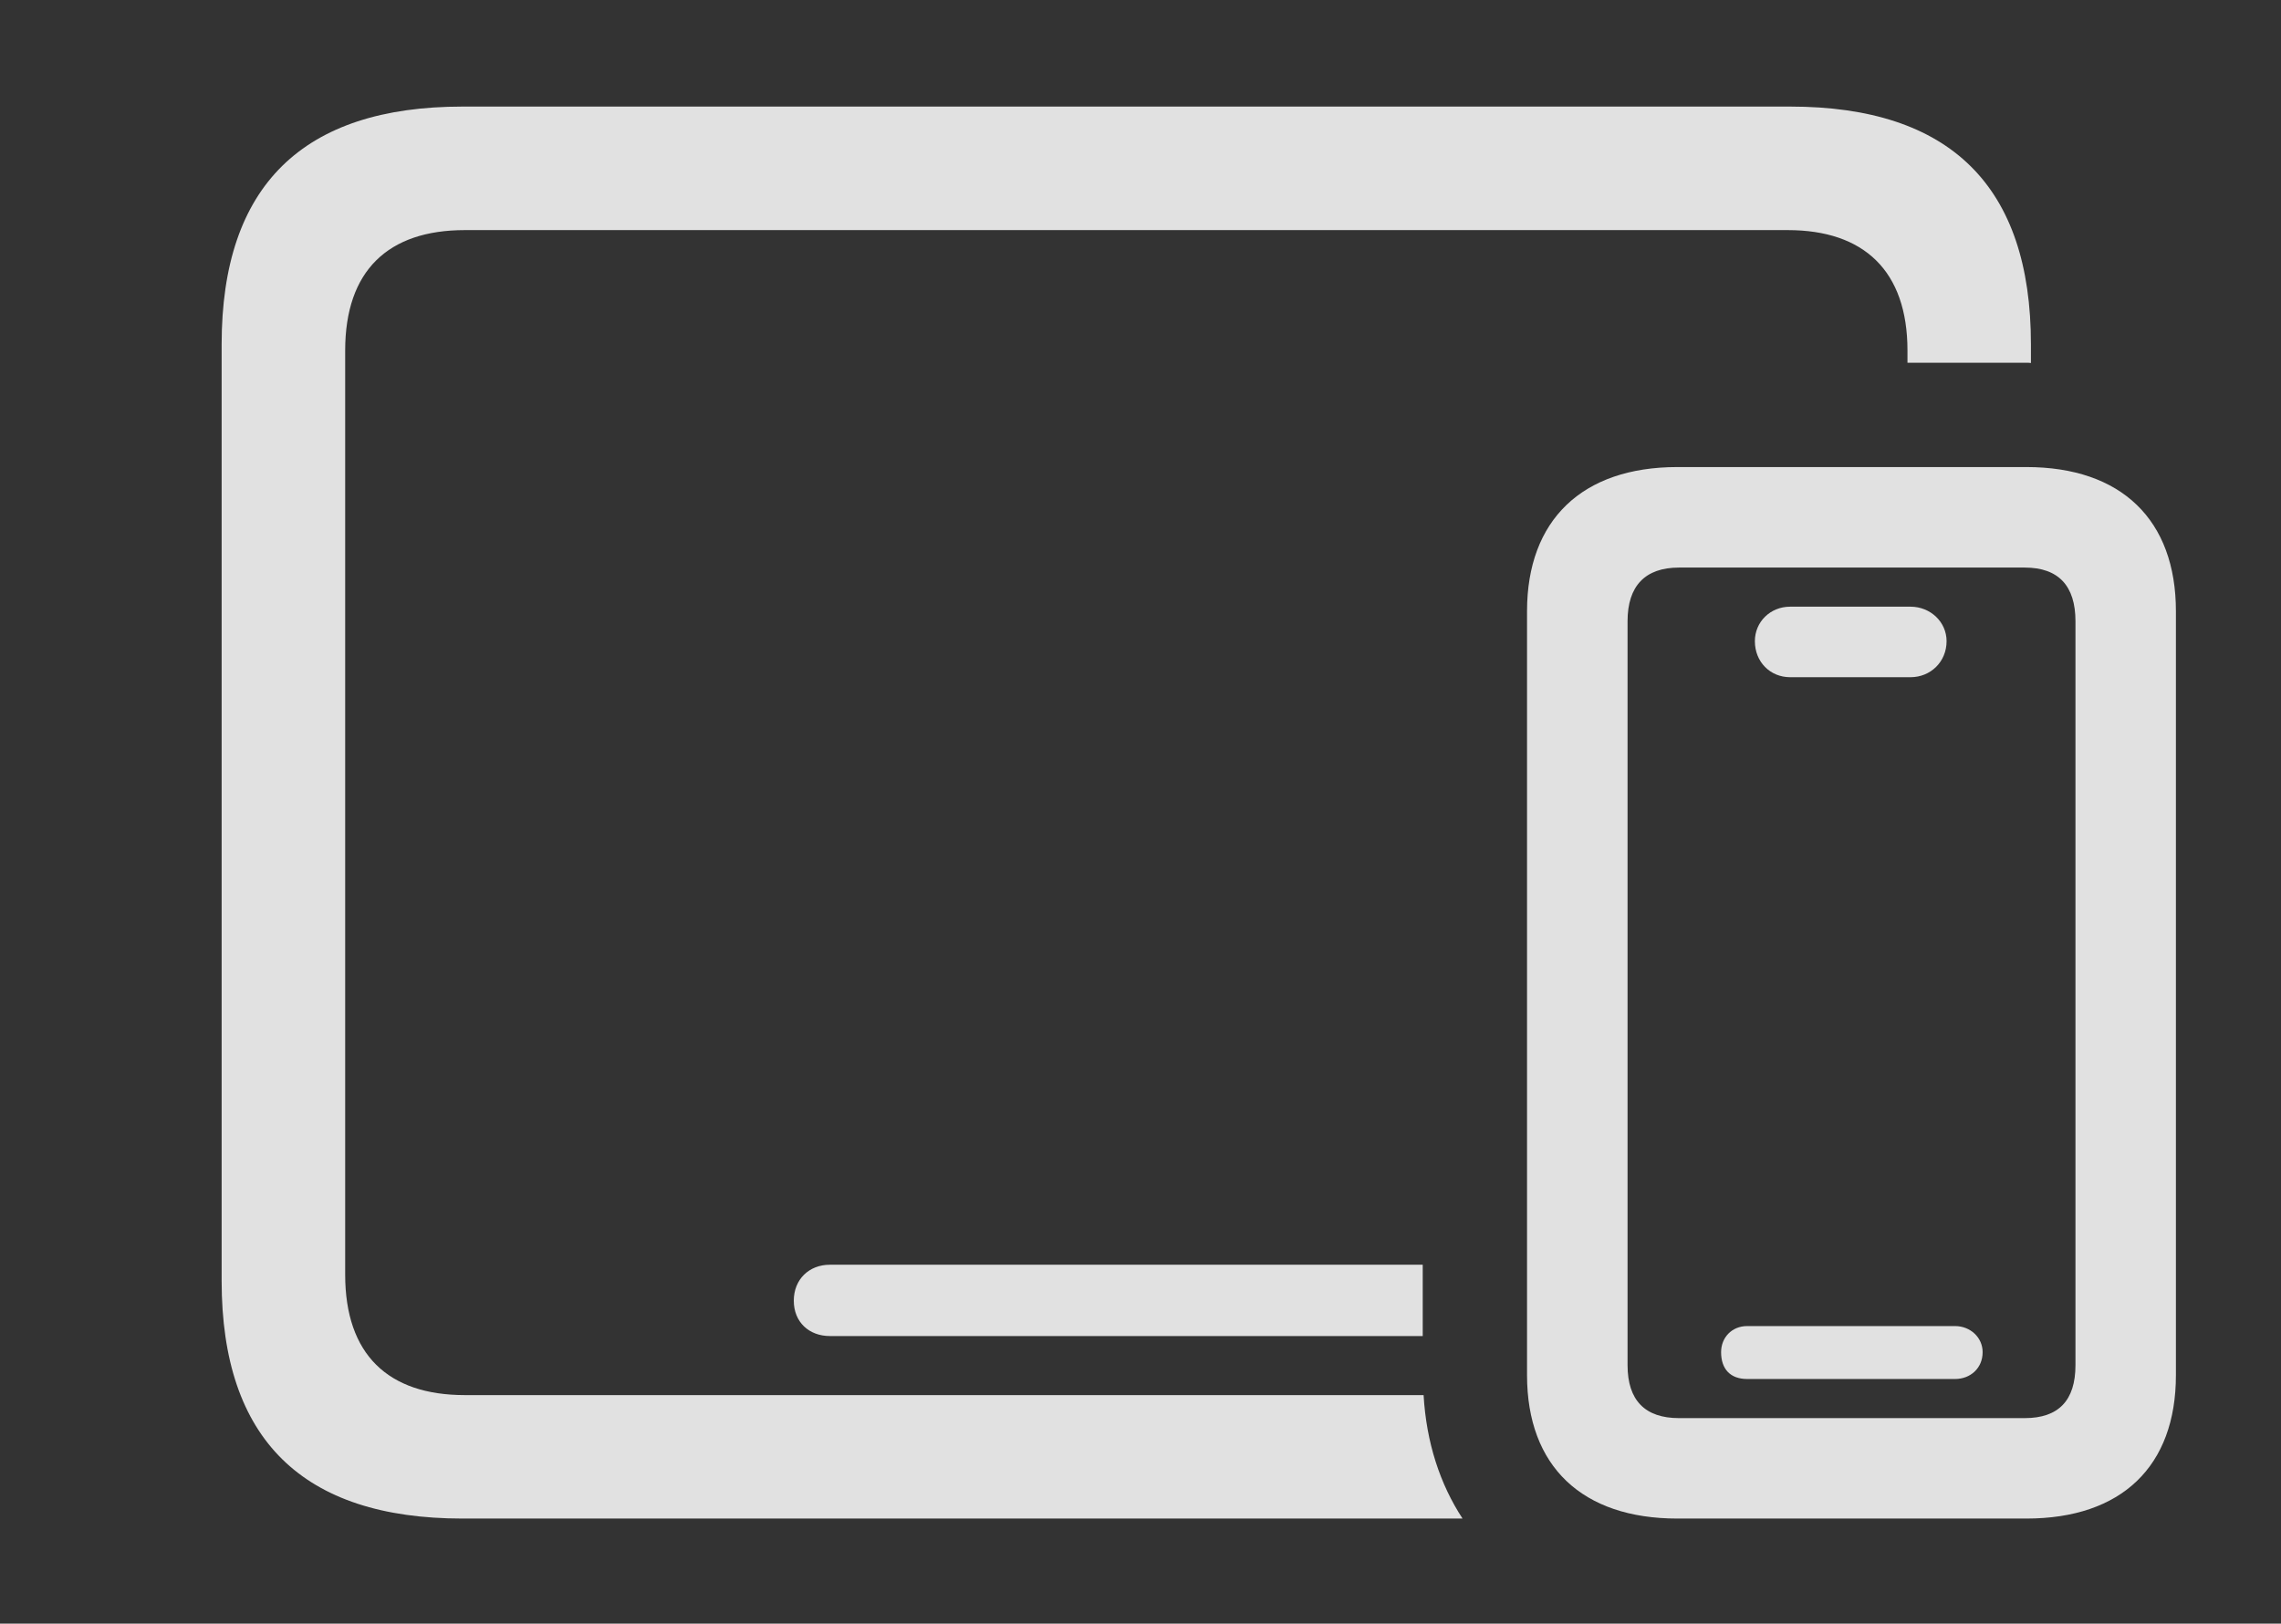 <?xml version="1.0" encoding="UTF-8"?>
<!--Generator: Apple Native CoreSVG 232.5-->
<!DOCTYPE svg
PUBLIC "-//W3C//DTD SVG 1.1//EN"
       "http://www.w3.org/Graphics/SVG/1.1/DTD/svg11.dtd">
<svg version="1.1" xmlns="http://www.w3.org/2000/svg" xmlns:xlink="http://www.w3.org/1999/xlink" width="29.043" height="20.674">
 <rect width="100%" height="100%" fill="#333333" stroke="none"/>
 <g>
  <rect height="20.674" opacity="0" width="29.043" x="0" y="0"/>
  <path d="M25.859 4.385L25.859 4.622C25.841 4.619 25.821 4.619 25.801 4.619L24.287 4.619L24.287 4.463C24.287 3.447 23.73 2.93 22.764 2.93L5.918 2.93C4.941 2.93 4.395 3.447 4.395 4.463L4.395 16.23C4.395 17.246 4.941 17.764 5.918 17.764L18.126 17.764C18.161 18.367 18.335 18.898 18.622 19.336L5.889 19.336C3.857 19.336 2.822 18.33 2.822 16.309L2.822 4.385C2.822 2.363 3.857 1.357 5.889 1.357L22.793 1.357C24.834 1.357 25.859 2.373 25.859 4.385ZM18.115 17.012L10.566 17.012C10.303 17.012 10.107 16.836 10.107 16.562C10.107 16.289 10.303 16.104 10.566 16.104L18.115 16.104Z" fill="#ffffff" fill-opacity="0.85"/>
  <path d="M21.357 19.336L25.801 19.336C27.012 19.336 27.705 18.672 27.705 17.51L27.705 7.783C27.705 6.621 27.012 5.947 25.801 5.947L21.357 5.947C20.146 5.947 19.443 6.621 19.443 7.783L19.443 17.51C19.443 18.672 20.146 19.336 21.357 19.336ZM21.377 18.057C20.947 18.057 20.723 17.832 20.723 17.383L20.723 7.91C20.723 7.461 20.947 7.227 21.377 7.227L25.781 7.227C26.211 7.227 26.426 7.461 26.426 7.91L26.426 17.383C26.426 17.832 26.211 18.057 25.781 18.057ZM22.246 17.559L24.893 17.559C25.088 17.559 25.244 17.422 25.244 17.217C25.244 17.031 25.088 16.885 24.893 16.885L22.246 16.885C22.051 16.885 21.914 17.031 21.914 17.217C21.914 17.432 22.031 17.559 22.246 17.559ZM22.793 8.623L24.326 8.623C24.58 8.623 24.785 8.428 24.785 8.164C24.785 7.92 24.58 7.725 24.326 7.725L22.793 7.725C22.539 7.725 22.344 7.92 22.344 8.164C22.344 8.428 22.539 8.623 22.793 8.623Z" fill="#ffffff" fill-opacity="0.85"/>
 </g>
</svg>
